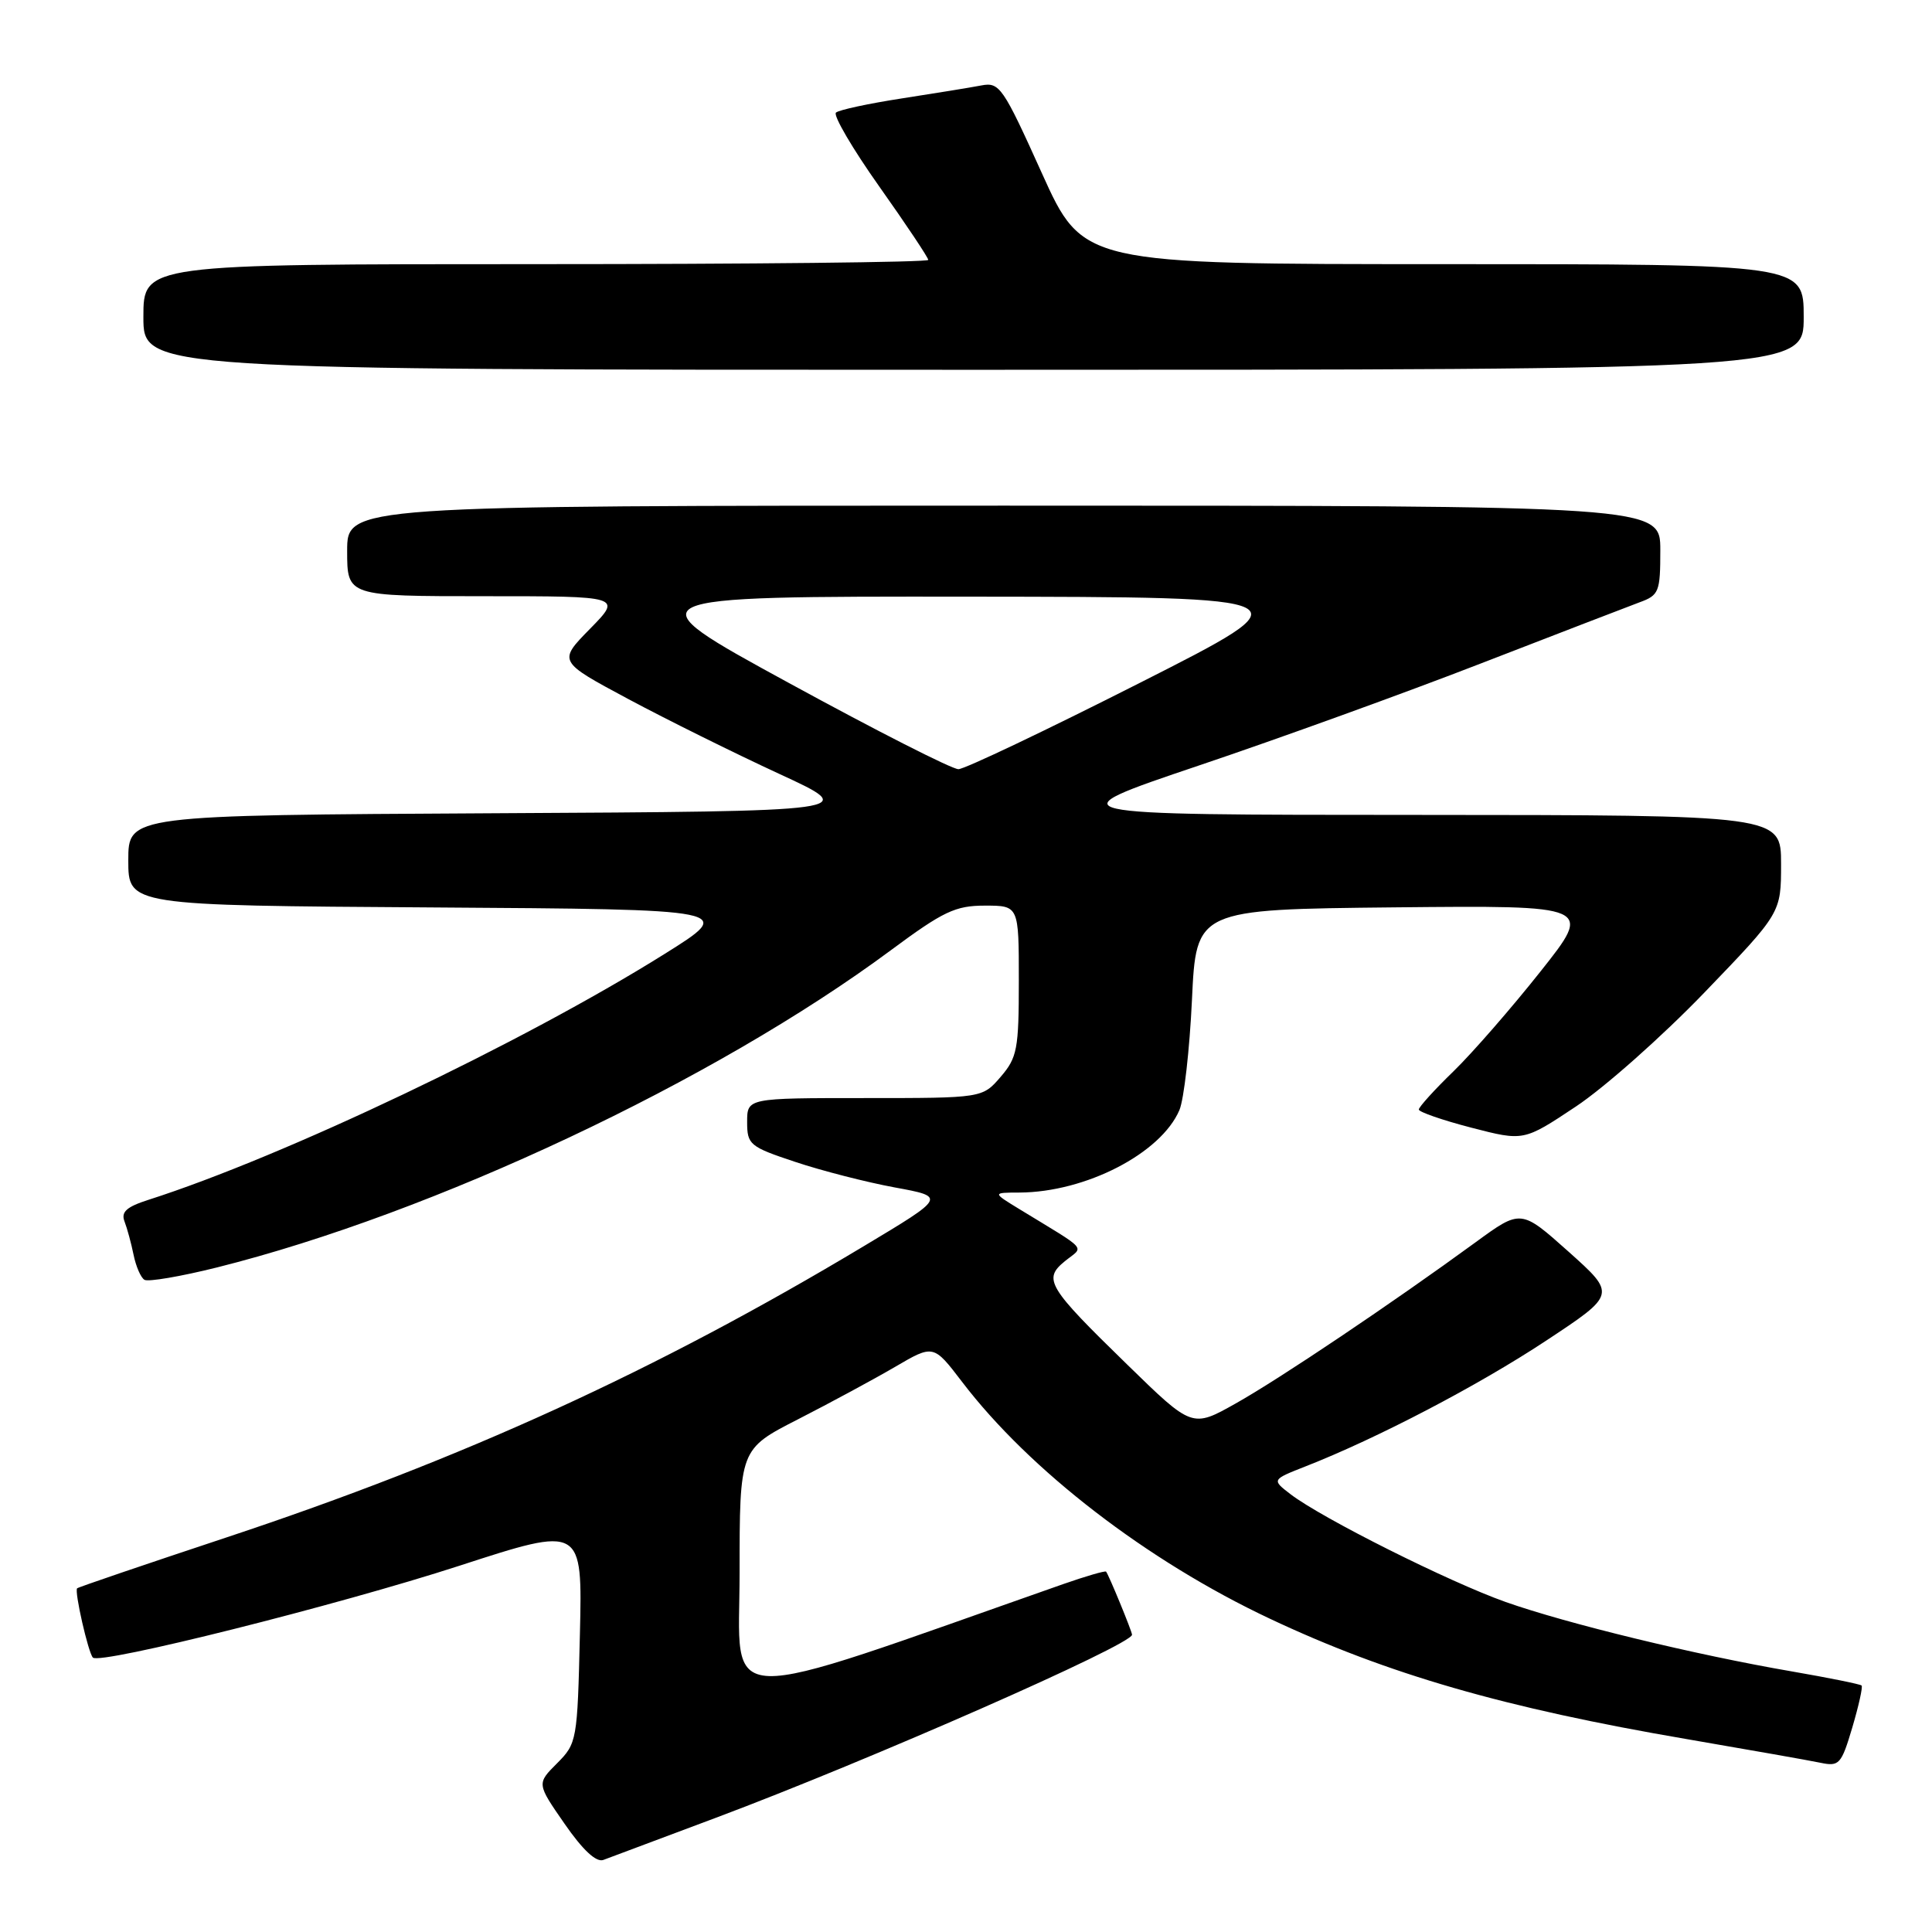 <?xml version="1.0" encoding="UTF-8" standalone="no"?>
<!DOCTYPE svg PUBLIC "-//W3C//DTD SVG 1.1//EN" "http://www.w3.org/Graphics/SVG/1.1/DTD/svg11.dtd" >
<svg xmlns="http://www.w3.org/2000/svg" xmlns:xlink="http://www.w3.org/1999/xlink" version="1.1" viewBox="0 0 256 256">
 <g >
 <path fill="currentColor"
d=" M 94.90 240.85 C 115.23 233.23 150.00 217.93 150.00 216.61 C 150.00 216.17 146.89 208.61 146.56 208.25 C 146.43 208.11 143.89 208.85 140.91 209.89 C 94.09 226.33 98.00 226.46 98.00 208.45 C 98.00 192.02 98.00 192.02 105.75 188.06 C 110.01 185.88 115.79 182.76 118.60 181.12 C 123.69 178.14 123.69 178.14 127.47 183.09 C 136.42 194.83 152.02 206.84 168.25 214.48 C 183.84 221.83 199.34 226.31 223.50 230.44 C 231.75 231.86 239.71 233.26 241.19 233.57 C 243.71 234.10 243.98 233.80 245.44 228.90 C 246.29 226.02 246.85 223.51 246.67 223.34 C 246.49 223.16 242.33 222.32 237.42 221.47 C 224.63 219.27 207.62 215.14 199.50 212.27 C 192.02 209.62 175.13 201.16 171.00 197.99 C 168.50 196.07 168.50 196.07 173.00 194.30 C 182.48 190.59 195.87 183.59 204.83 177.67 C 214.16 171.51 214.16 171.51 207.85 165.86 C 201.53 160.22 201.53 160.22 195.52 164.61 C 184.45 172.69 169.56 182.70 163.73 185.97 C 157.97 189.21 157.97 189.21 149.40 180.85 C 138.77 170.50 138.17 169.50 141.12 167.10 C 143.65 165.06 144.40 165.91 135.00 160.17 C 131.50 158.03 131.50 158.03 135.07 158.02 C 143.85 157.98 153.83 152.83 156.28 147.09 C 156.88 145.66 157.63 139.10 157.94 132.50 C 158.50 120.50 158.50 120.50 184.79 120.23 C 211.07 119.97 211.07 119.97 204.12 128.73 C 200.30 133.55 195.11 139.51 192.59 141.96 C 190.06 144.41 188.00 146.69 188.00 147.02 C 188.00 147.34 191.13 148.43 194.95 149.42 C 201.90 151.22 201.90 151.22 208.80 146.63 C 212.60 144.11 220.27 137.30 225.85 131.51 C 236.00 120.97 236.00 120.97 236.00 114.49 C 236.00 108.00 236.00 108.00 187.75 107.98 C 139.50 107.97 139.50 107.97 158.78 101.46 C 169.39 97.89 186.26 91.78 196.28 87.89 C 206.30 84.01 215.74 80.37 217.25 79.81 C 219.83 78.87 220.00 78.43 220.00 72.90 C 220.00 67.00 220.00 67.00 133.00 67.00 C 46.00 67.00 46.00 67.00 46.00 73.00 C 46.00 79.00 46.00 79.00 64.21 79.00 C 82.42 79.00 82.42 79.00 78.18 83.32 C 73.94 87.64 73.94 87.64 83.22 92.61 C 88.32 95.34 97.34 99.81 103.25 102.54 C 114.00 107.50 114.00 107.50 65.50 107.76 C 17.00 108.02 17.00 108.02 17.00 114.00 C 17.00 119.98 17.00 119.98 57.25 120.24 C 97.50 120.50 97.50 120.50 88.00 126.44 C 69.20 138.20 37.61 153.24 19.68 158.98 C 16.77 159.91 16.01 160.59 16.50 161.85 C 16.85 162.76 17.39 164.75 17.70 166.27 C 18.01 167.79 18.65 169.29 19.14 169.58 C 19.62 169.88 23.95 169.14 28.76 167.94 C 57.46 160.75 94.67 143.24 118.03 125.92 C 124.99 120.76 126.58 120.00 130.51 120.00 C 135.00 120.00 135.00 120.00 135.00 129.94 C 135.00 139.02 134.79 140.13 132.59 142.69 C 130.17 145.50 130.17 145.50 114.59 145.50 C 99.00 145.50 99.00 145.50 99.00 148.67 C 99.00 151.67 99.33 151.95 105.38 153.96 C 108.88 155.13 114.81 156.65 118.55 157.34 C 125.36 158.59 125.36 158.59 114.43 165.14 C 86.93 181.63 61.35 193.32 30.00 203.72 C 19.27 207.28 10.37 210.31 10.22 210.46 C 9.83 210.83 11.70 219.03 12.31 219.64 C 13.26 220.60 44.76 212.70 60.84 207.48 C 77.18 202.17 77.18 202.17 76.84 216.56 C 76.51 230.65 76.44 231.01 73.81 233.65 C 71.12 236.34 71.12 236.34 74.81 241.66 C 77.22 245.14 79.00 246.80 79.95 246.45 C 80.75 246.15 87.48 243.63 94.90 240.85 Z  M 239.00 42.00 C 239.00 35.00 239.00 35.00 191.25 35.00 C 143.50 35.00 143.50 35.00 138.04 22.92 C 132.90 11.53 132.44 10.86 130.04 11.32 C 128.64 11.59 123.90 12.36 119.50 13.04 C 115.10 13.72 111.17 14.56 110.77 14.92 C 110.37 15.27 112.95 19.69 116.52 24.73 C 120.08 29.76 123.00 34.14 123.00 34.44 C 123.00 34.75 99.60 35.00 71.00 35.00 C 19.00 35.00 19.00 35.00 19.00 42.00 C 19.00 49.00 19.00 49.00 129.00 49.00 C 239.00 49.00 239.00 49.00 239.00 42.00 Z  M 104.50 90.48 C 83.50 79.02 83.50 79.02 128.50 79.06 C 173.50 79.11 173.50 79.11 151.00 90.50 C 138.62 96.77 127.83 101.91 127.00 101.92 C 126.17 101.94 116.05 96.79 104.50 90.48 Z "/>
</g>
</svg>